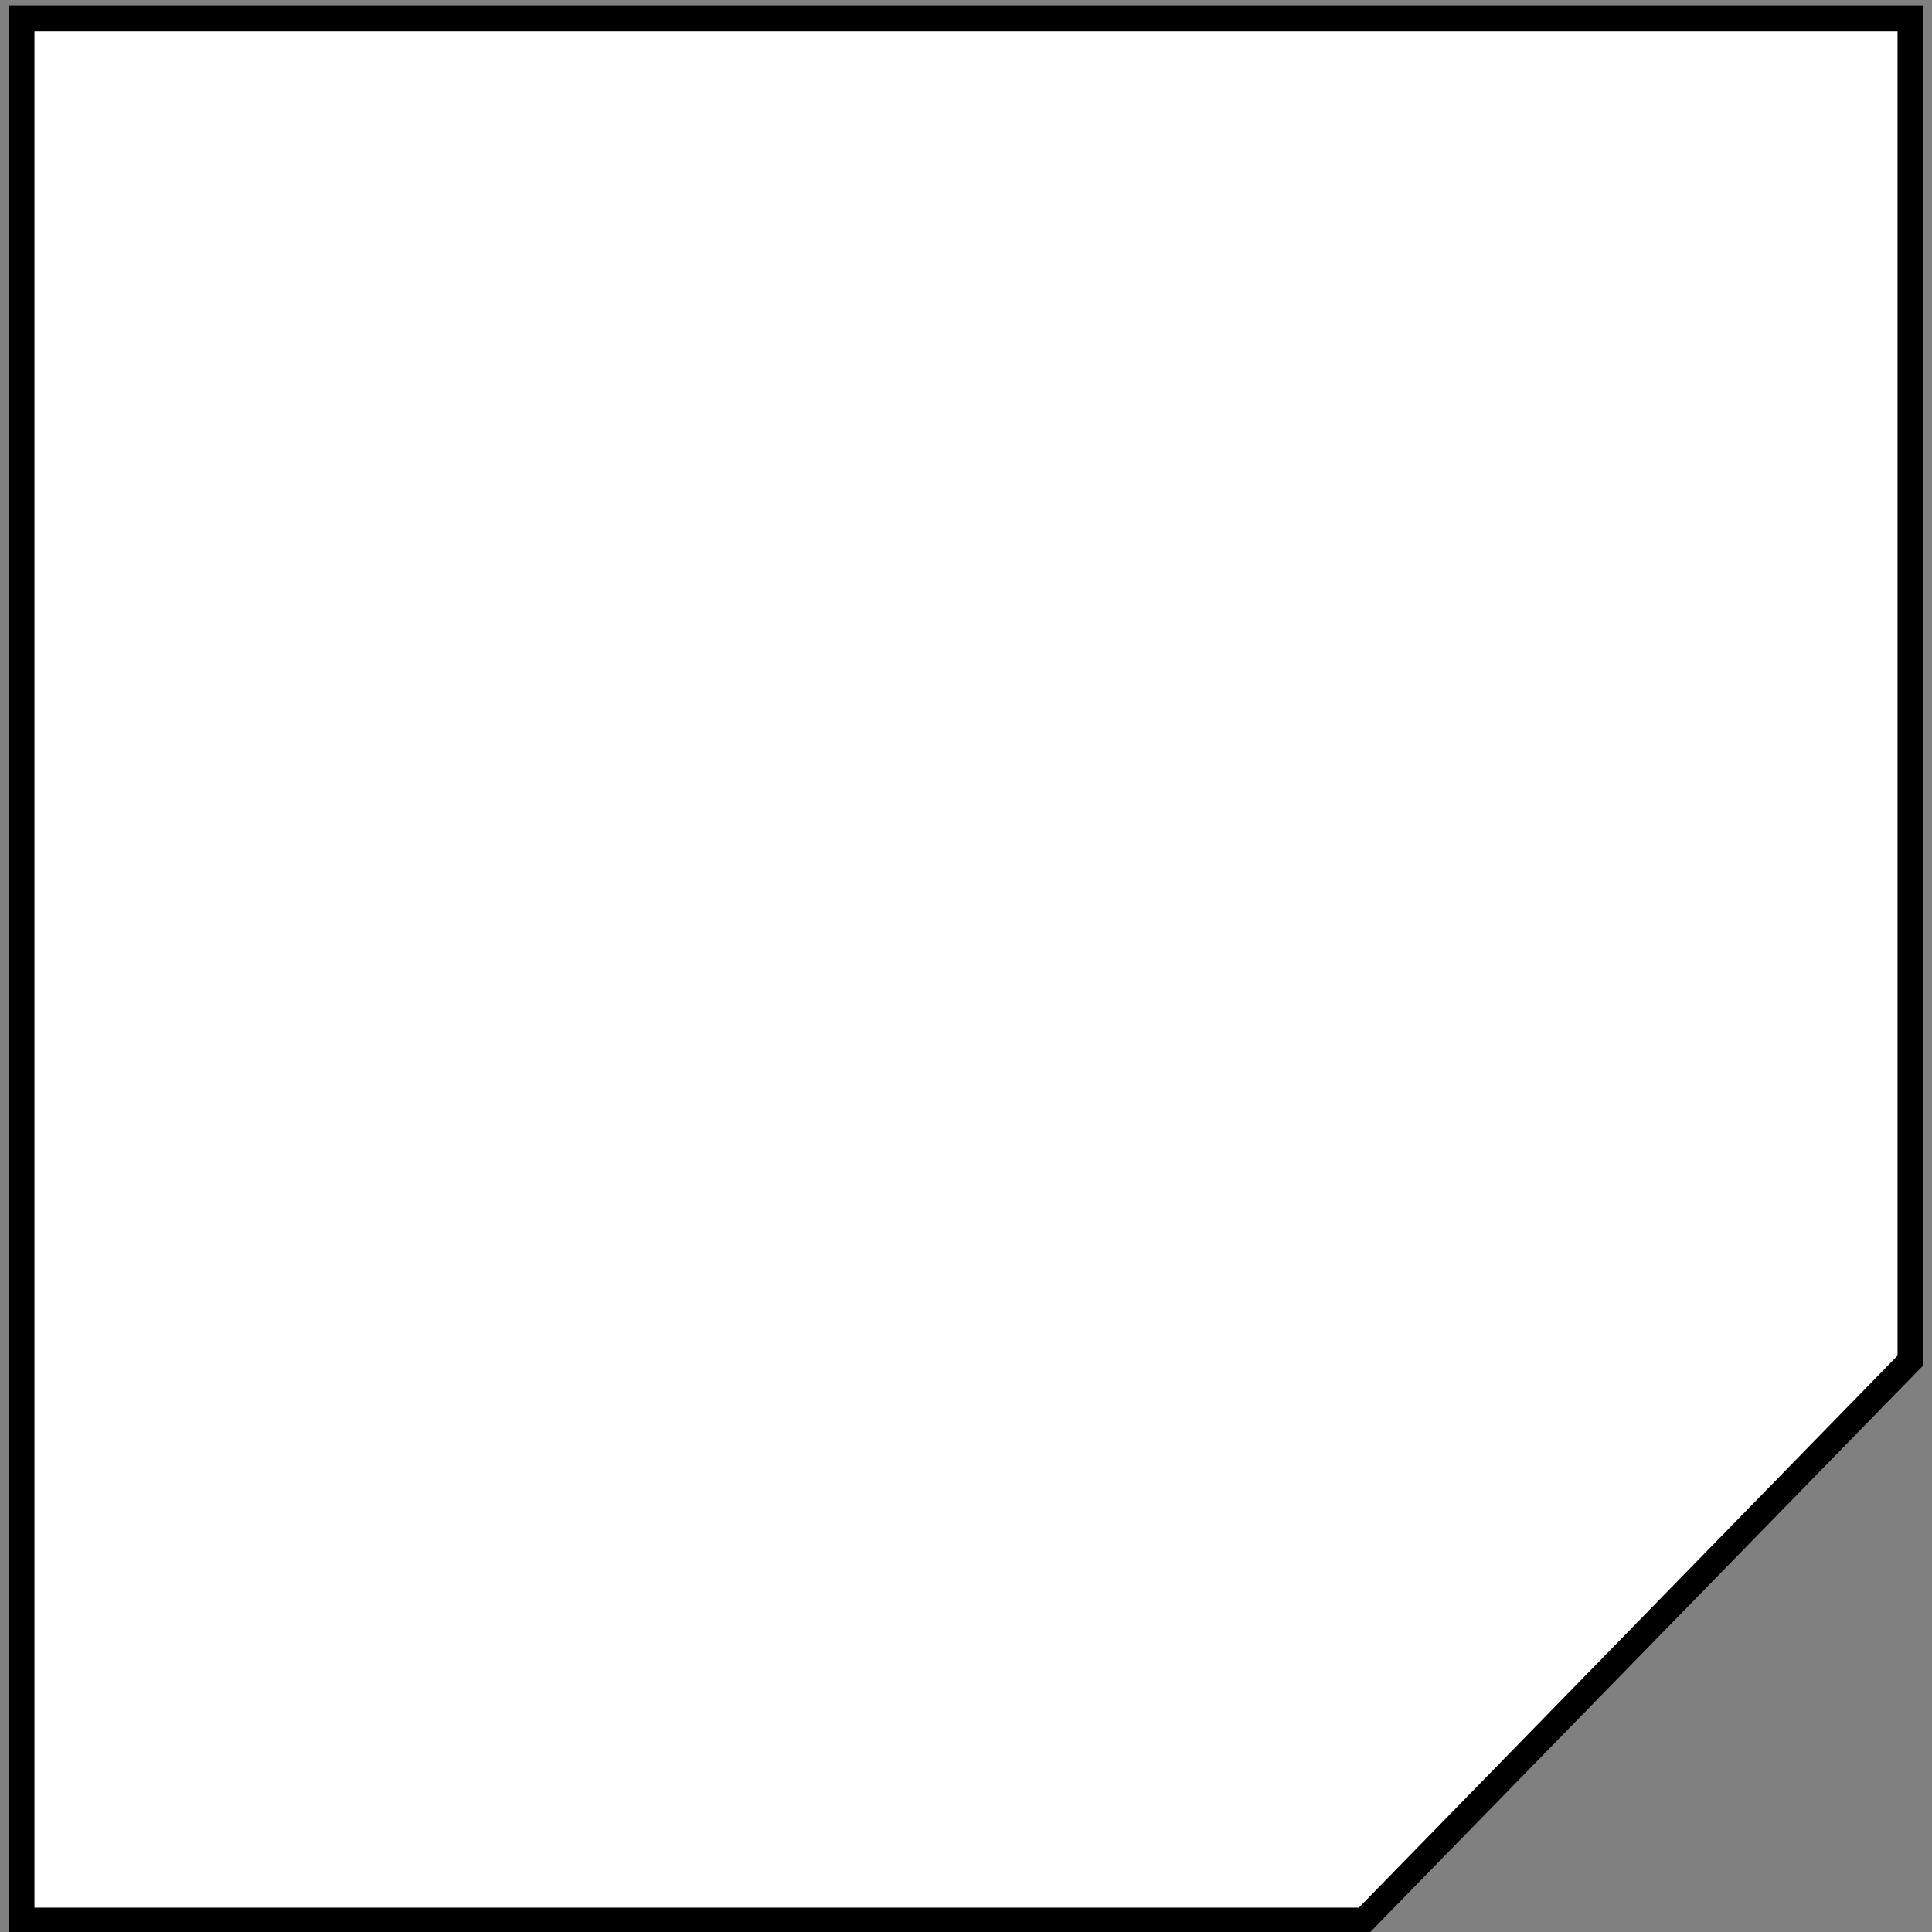 <svg version="1.2" xmlns="http://www.w3.org/2000/svg" viewBox="0 0 115 115" width="115" height="115">
	<rect x="0" y="0" width="115" height="115" fill="#808080" stroke="none"/>
	<title>New Project</title>
	<style>
		.s0 { fill: #ffffff;stroke: #000000;stroke-linecap: round;stroke-width: 1.5 } 
	</style>
	<path id="&lt;Path&gt;" class="s0" d="m113.7 1.1v79.9l-32.5 33.3h-79.9v-113.2z"/>
</svg>